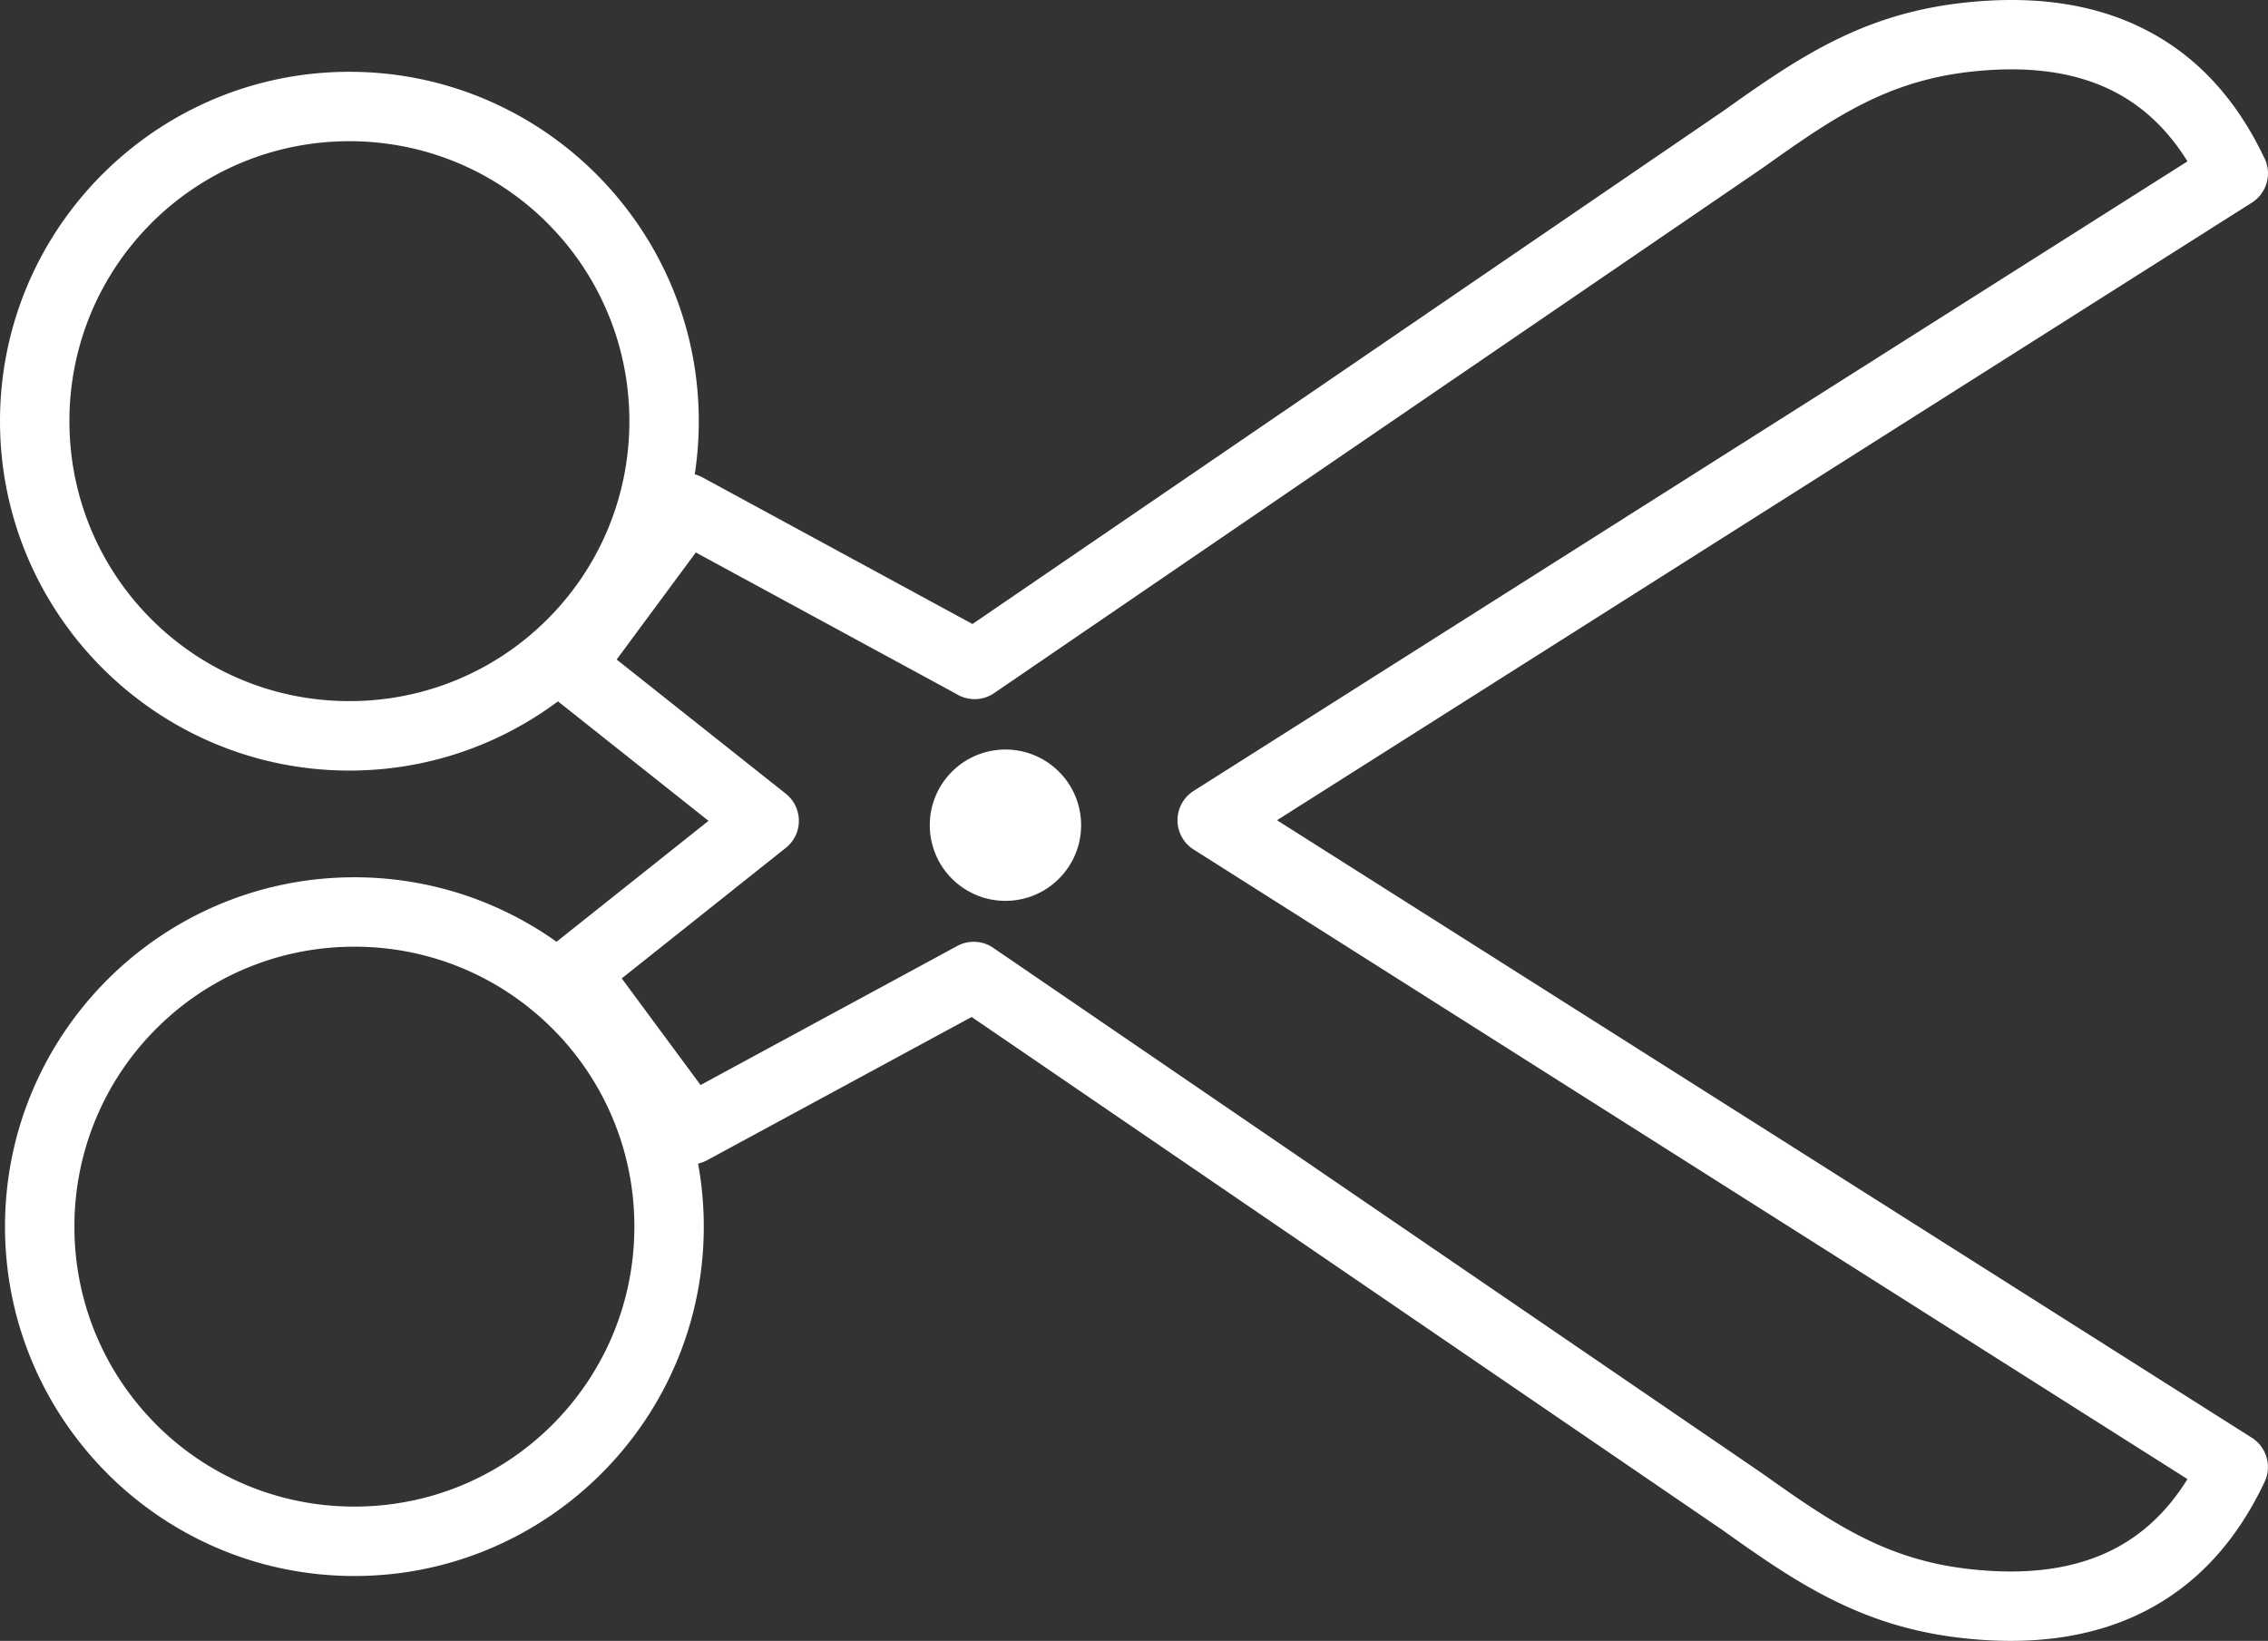 <svg xmlns="http://www.w3.org/2000/svg" shape-rendering="geometricPrecision" text-rendering="geometricPrecision" image-rendering="optimizeQuality" fill-rule="evenodd" clip-rule="evenodd" viewBox="0 0 512 370.45"><rect x="0" y="0" width="512" height="370.45" fill="#333333" stroke="none"/><path fill="white" fill-rule="nonzero" d="M78.88 31.88c-17.48 0-33.28 7.07-44.7 18.48l-.03.04C22.74 61.81 15.67 77.62 15.67 95.09s7.07 33.28 18.48 44.69l.03.03c11.42 11.42 27.22 18.48 44.7 18.48 17.47 0 33.28-7.06 44.69-18.48l.03-.03c11.42-11.41 18.48-27.22 18.48-44.69s-7.06-33.28-18.48-44.69l-.03-.04c-11.41-11.41-27.22-18.48-44.69-18.48zm148.1 137.34c-9.44 0-17.08 7.65-17.08 17.08 0 9.44 7.64 17.08 17.08 17.08 9.43 0 17.08-7.64 17.08-17.08 0-9.43-7.65-17.08-17.08-17.08zm266.84 164.71L269.46 191.79a7.812 7.812 0 0 1-2.42-10.8 7.777 7.777 0 0 1 2.52-2.49L493.82 36.43c-4.41-7.1-9.96-12.39-16.69-15.82-8.71-4.44-19.65-5.92-32.89-4.34-9.25 1.1-16.85 3.69-23.94 7.29-7.38 3.74-14.44 8.7-22.23 14.25L224.43 156.48a7.817 7.817 0 0 1-8.53.19l-58.82-31.94-17.87 24.17 38.18 30.29c3.38 2.68 3.94 7.61 1.26 10.98-.41.51-.86.95-1.35 1.33l-36.94 29.39 17.79 24.07 57.97-31.4a7.807 7.807 0 0 1 8.31.57l173.51 118.6c7.73 5.5 14.76 10.41 22.09 14.13 7.11 3.62 14.74 6.22 24.03 7.32 13.28 1.58 24.25.09 32.99-4.36 6.76-3.44 12.35-8.76 16.77-15.89zM288.28 185.18 508.36 324.6c3.28 2.09 4.58 6.35 2.88 9.95-6.35 13.46-15.35 23.26-27.08 29.23-11.54 5.87-25.49 7.91-41.94 5.95-11.29-1.35-20.57-4.51-29.23-8.91-8.32-4.22-15.87-9.49-24.13-15.38L219.35 229.6l-59.74 32.35c-.65.35-1.33.59-2.02.74a79.56 79.56 0 0 1 1.29 14.24c0 21.73-8.82 41.44-23.08 55.72l-.04.04c-14.31 14.29-34.02 23.12-55.76 23.12-21.73 0-41.43-8.82-55.72-23.08l-.03-.04C9.96 318.38 1.13 298.67 1.13 276.93c0-21.73 8.82-41.43 23.09-55.73l.04-.04c14.29-14.27 34-23.1 55.74-23.1 16.99 0 32.75 5.39 45.64 14.56l34.31-27.3-33.99-26.98c-13.16 9.82-29.46 15.63-47.08 15.63-21.73 0-41.44-8.83-55.72-23.09l-.04-.04C8.83 136.54 0 116.83 0 95.09c0-21.73 8.82-41.44 23.09-55.73l.05-.04c14.28-14.28 34-23.11 55.74-23.11 21.73 0 41.43 8.82 55.72 23.09l.03.03c14.29 14.31 23.12 34.02 23.12 55.76 0 4.08-.31 8.08-.91 11.99.59.16 1.17.39 1.73.69l60.97 33.11 169.6-115.9c8.26-5.88 15.8-11.15 24.11-15.38 8.64-4.39 17.9-7.54 29.16-8.88 16.39-1.95 30.31.07 41.82 5.93 11.59 5.9 20.5 15.54 26.82 28.76 1.95 3.59.81 8.12-2.69 10.34L288.28 185.18zM80 213.73c-17.47 0-33.28 7.06-44.69 18.48l-.03.03c-11.42 11.41-18.48 27.22-18.48 44.69 0 17.48 7.06 33.28 18.48 44.69l.03.04c11.41 11.41 27.22 18.48 44.69 18.48 17.48 0 33.28-7.07 44.69-18.48l.04-.04c11.41-11.41 18.48-27.21 18.48-44.69 0-17.47-7.07-33.28-18.48-44.69l-.04-.03c-11.41-11.42-27.21-18.48-44.69-18.48z"/></svg>